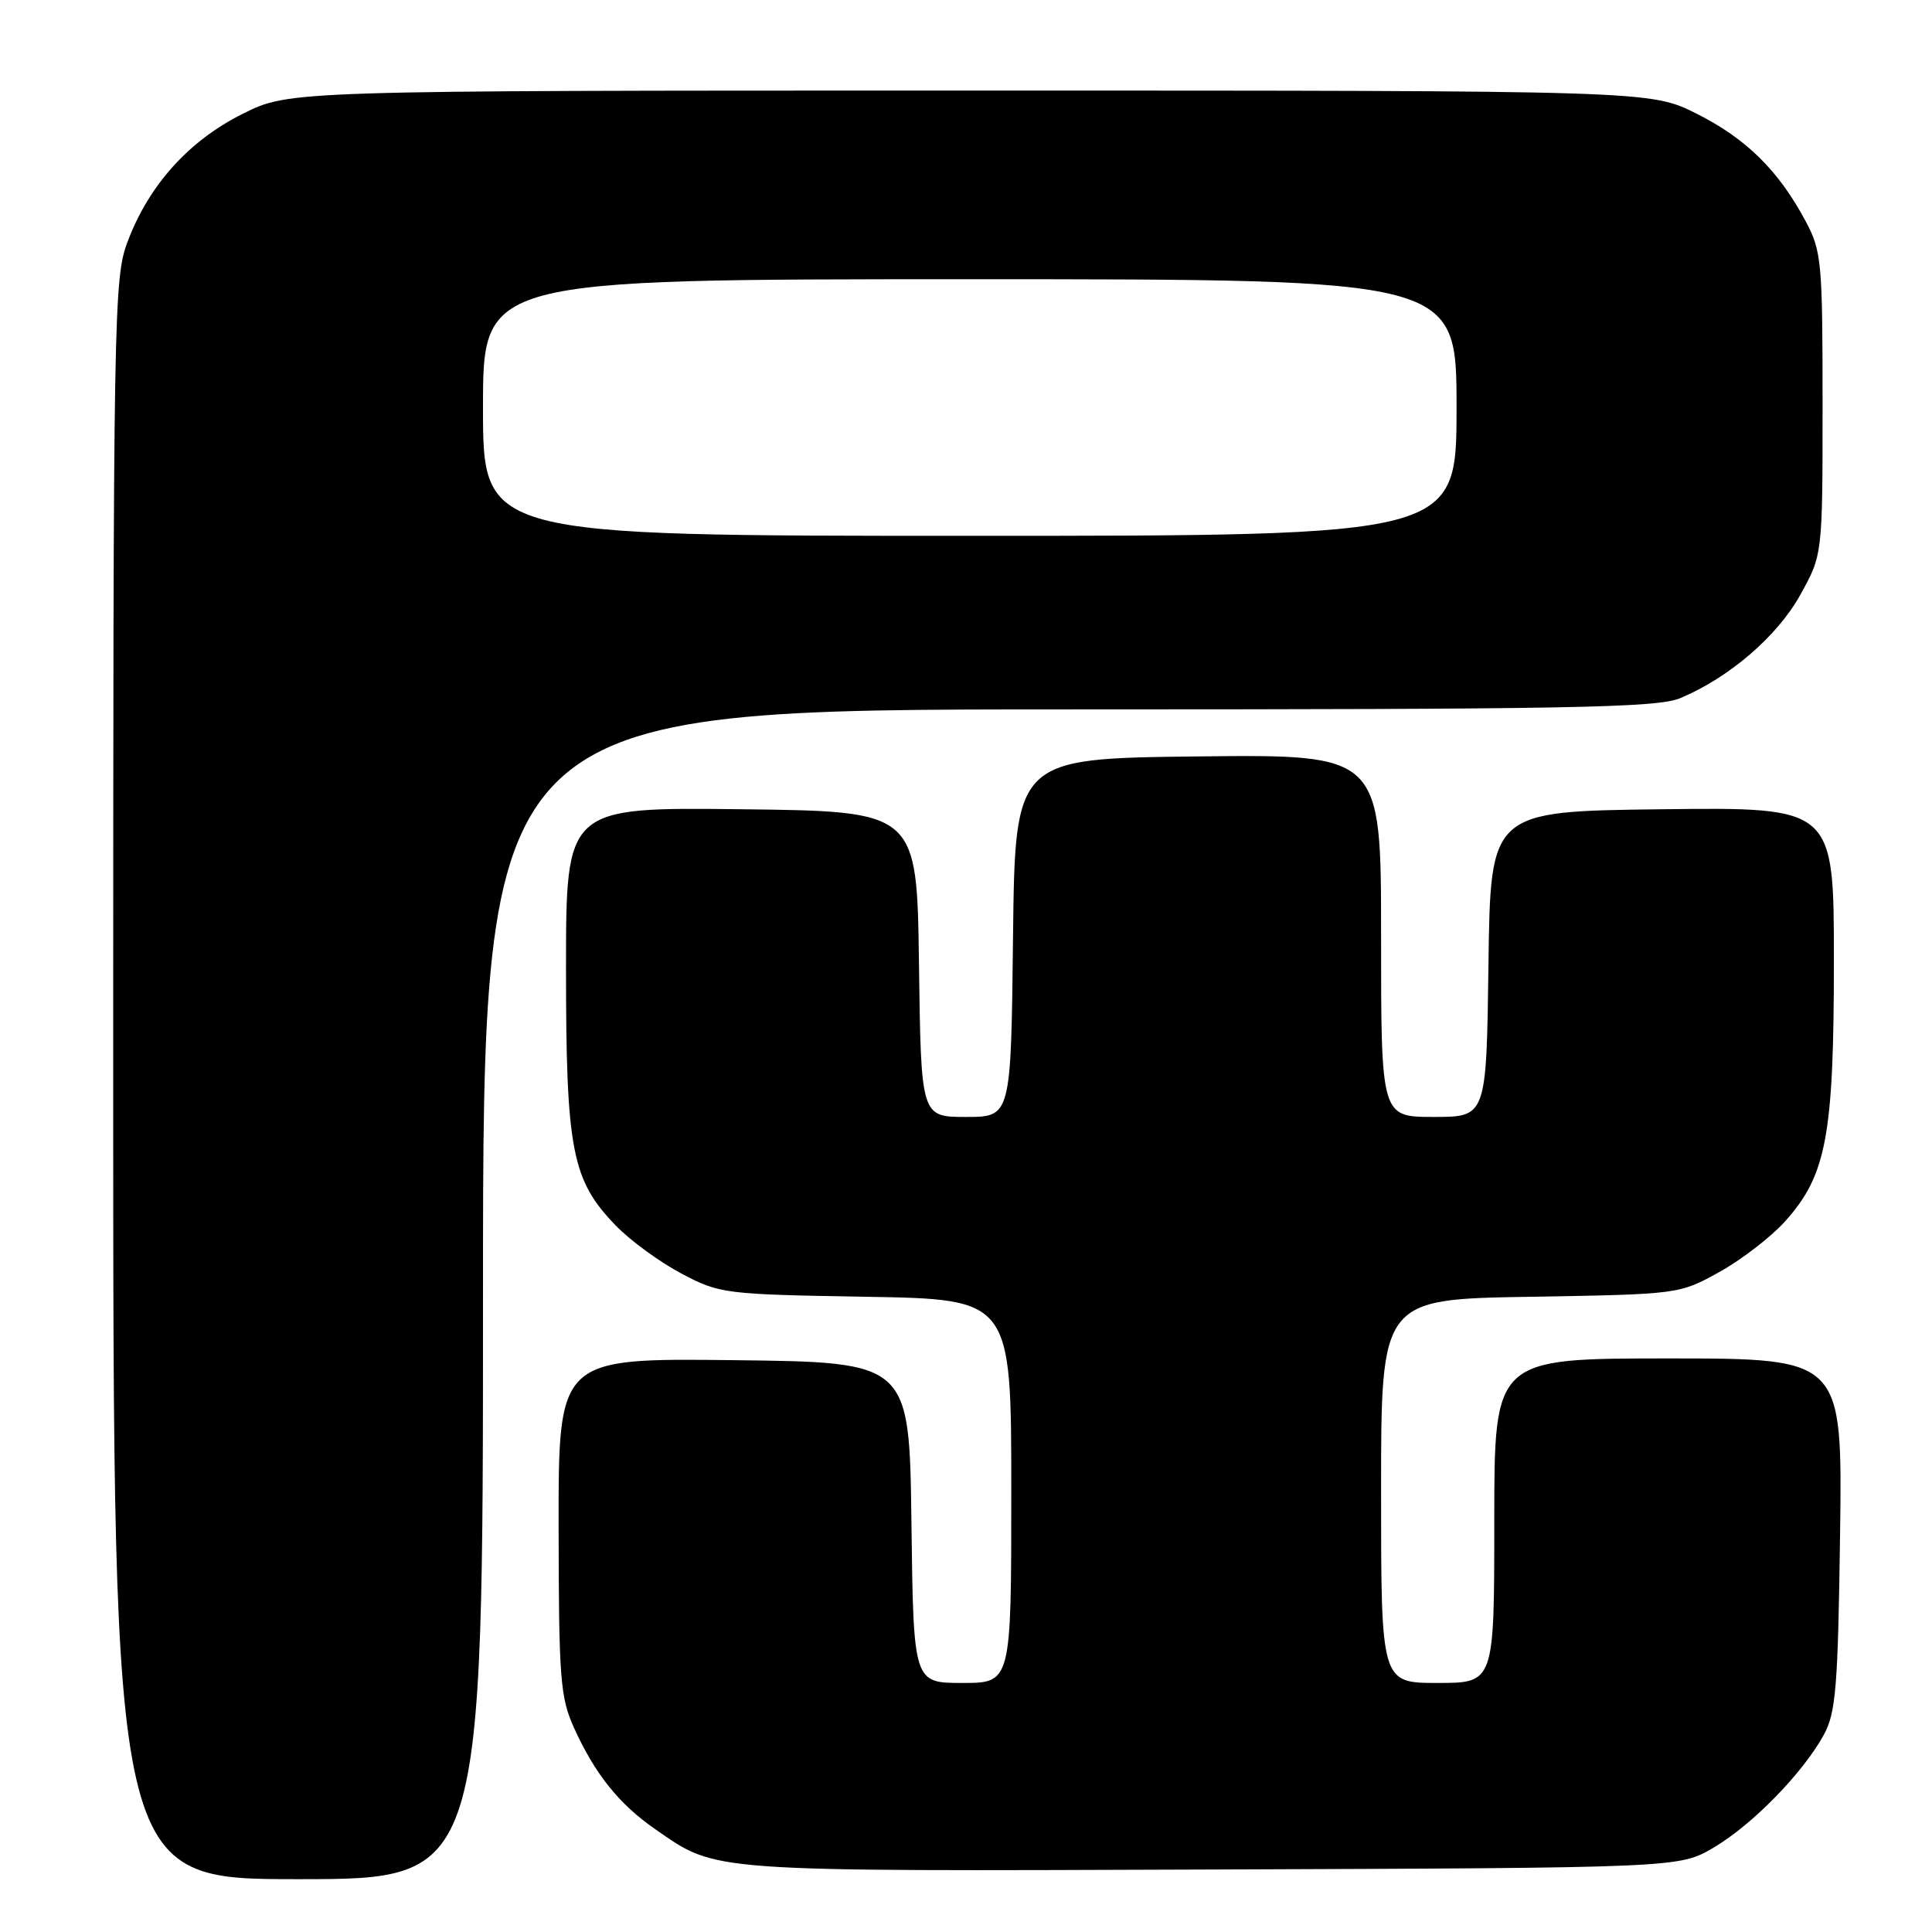 <?xml version="1.0" encoding="UTF-8" standalone="no"?>
<!DOCTYPE svg PUBLIC "-//W3C//DTD SVG 1.1//EN" "http://www.w3.org/Graphics/SVG/1.1/DTD/svg11.dtd" >
<svg xmlns="http://www.w3.org/2000/svg" xmlns:xlink="http://www.w3.org/1999/xlink" version="1.1" viewBox="0 0 256 256">
 <g >
 <path fill="currentColor"
d=" M 64.00 171.50 C 64.00 94.00 64.00 94.00 141.53 94.00 C 208.05 94.00 219.57 93.79 222.64 92.51 C 229.13 89.79 235.52 84.30 238.56 78.80 C 241.50 73.50 241.50 73.50 241.50 53.50 C 241.50 34.66 241.37 33.26 239.24 29.28 C 235.66 22.58 231.34 18.33 224.78 15.05 C 218.68 12.00 218.68 12.00 128.50 12.00 C 38.32 12.00 38.32 12.00 32.16 15.08 C 25.04 18.64 19.77 24.47 16.93 31.96 C 15.07 36.84 15.00 40.82 15.00 143.01 C 15.00 249.00 15.00 249.00 39.50 249.00 C 64.00 249.00 64.00 249.00 64.00 171.50 Z  M 227.06 244.82 C 232.18 241.81 238.91 234.92 241.67 229.86 C 243.27 226.93 243.54 223.53 243.82 203.25 C 244.13 180.00 244.13 180.00 221.07 180.00 C 198.00 180.00 198.00 180.00 198.00 201.50 C 198.00 223.00 198.00 223.00 190.50 223.00 C 183.00 223.00 183.00 223.00 183.00 197.58 C 183.00 172.15 183.00 172.15 202.75 171.83 C 222.46 171.50 222.51 171.49 227.80 168.56 C 230.72 166.95 234.63 163.94 236.50 161.87 C 242.01 155.77 243.00 150.52 243.00 127.30 C 243.00 106.96 243.00 106.96 220.25 107.23 C 197.50 107.50 197.50 107.50 197.23 127.75 C 196.96 148.00 196.96 148.00 189.98 148.00 C 183.00 148.00 183.00 148.00 183.00 123.98 C 183.00 99.96 183.00 99.96 158.75 100.23 C 134.50 100.50 134.50 100.50 134.23 124.25 C 133.96 148.00 133.96 148.00 128.00 148.00 C 122.04 148.00 122.04 148.00 121.77 127.75 C 121.50 107.50 121.50 107.50 98.25 107.23 C 75.00 106.96 75.00 106.96 75.00 128.30 C 75.00 152.47 75.76 156.39 81.63 162.43 C 83.55 164.41 87.46 167.26 90.31 168.76 C 95.36 171.43 96.01 171.51 114.75 171.83 C 134.00 172.15 134.00 172.15 134.00 197.58 C 134.00 223.00 134.00 223.00 127.52 223.00 C 121.04 223.00 121.04 223.00 120.77 201.75 C 120.50 180.50 120.50 180.50 97.25 180.23 C 74.00 179.96 74.00 179.96 74.02 202.23 C 74.04 222.44 74.23 224.91 76.07 228.97 C 78.85 235.09 82.03 239.06 86.84 242.39 C 95.07 248.09 93.25 247.96 160.50 247.72 C 222.50 247.50 222.50 247.50 227.06 244.82 Z  M 64.00 54.00 C 64.00 37.00 64.00 37.00 128.50 37.00 C 193.00 37.00 193.00 37.00 193.00 54.00 C 193.00 71.00 193.00 71.00 128.50 71.00 C 64.00 71.00 64.00 71.00 64.00 54.00 Z "/>
</g>
</svg>